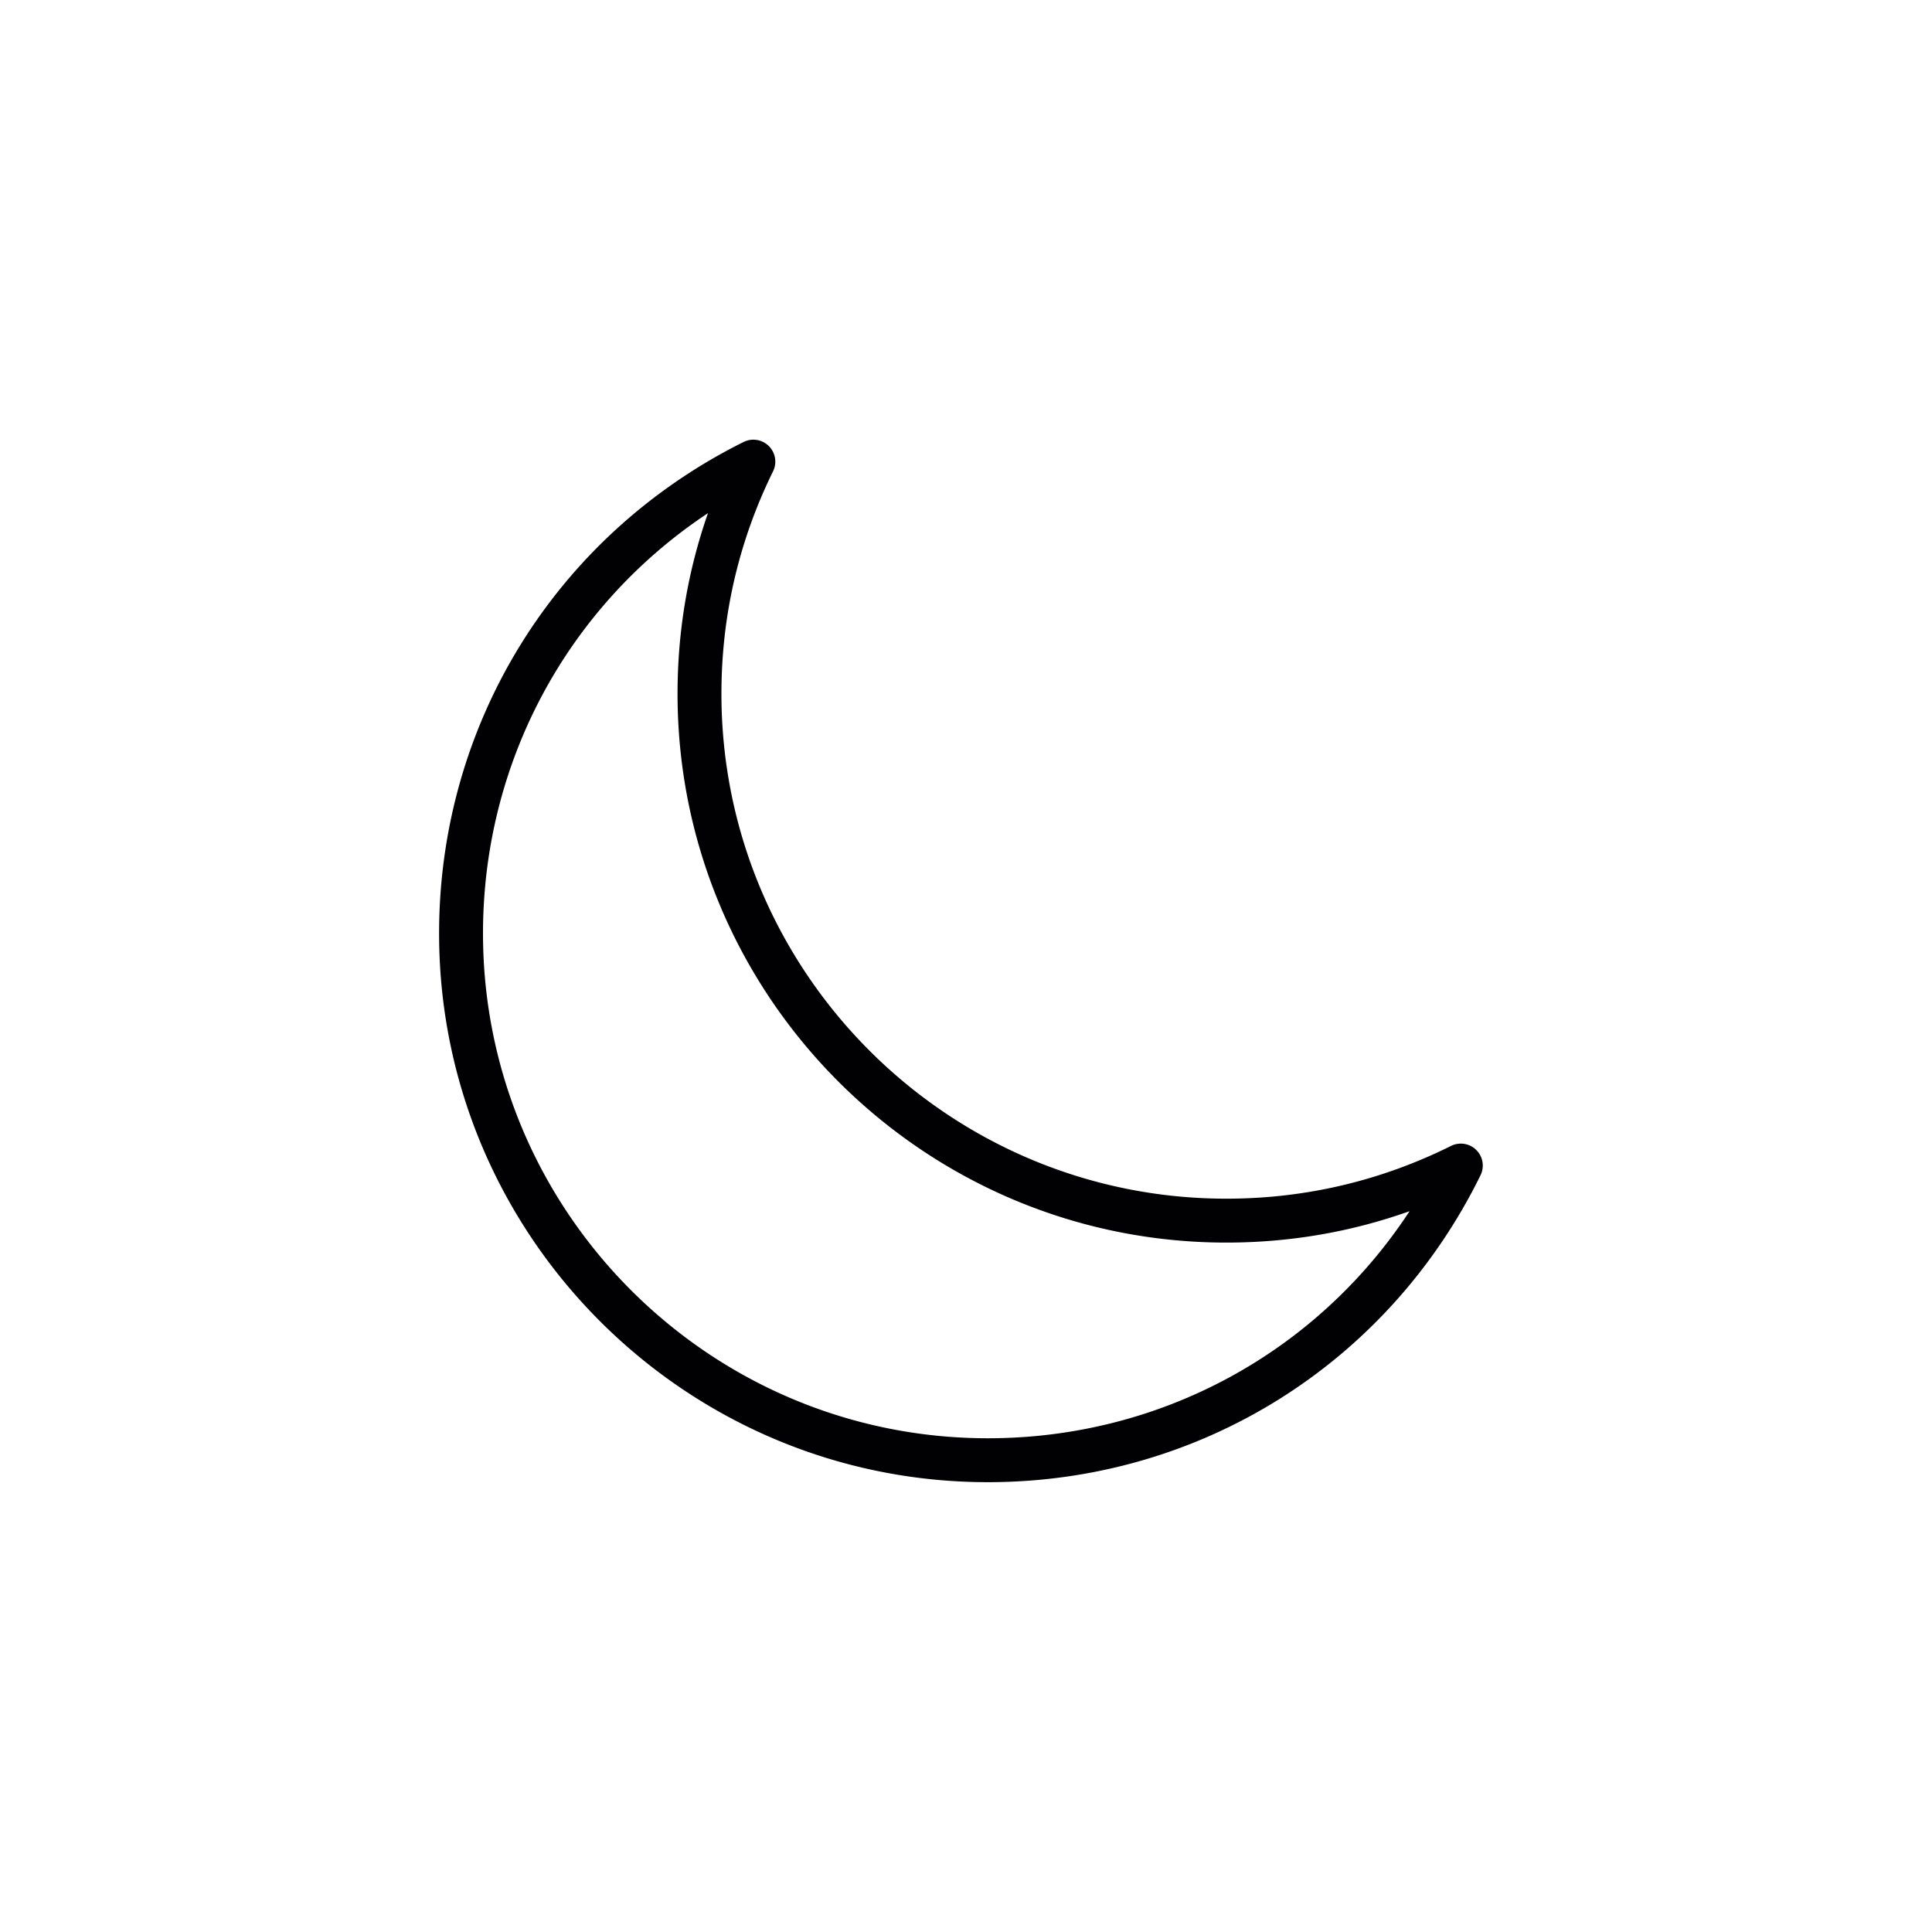 <svg xmlns="http://www.w3.org/2000/svg" viewBox="-20 -20 88 88"><path d="M24.997 47.511C11.214 47.511 0 36.298 0 22.515 0 12.969 5.314 4.392 13.869.132a1 1 0 0 1 1.151.186c.303.303.381.766.192 1.15C13.651 4.64 12.86 8.05 12.86 11.601c0 12.681 10.316 22.997 22.997 22.997 3.59 0 7.033-.809 10.236-2.403a1 1 0 0 1 1.343 1.336c-4.24 8.622-12.839 13.98-22.439 13.98zM12.248 3.372C5.862 7.608 2 14.709 2 22.515c0 12.68 10.316 22.996 22.997 22.996 7.854 0 14.981-3.898 19.207-10.343-2.668.95-5.464 1.43-8.346 1.43-13.783 0-24.997-11.214-24.997-24.997 0-2.84.466-5.596 1.387-8.229z" fill="#010002"/></svg>